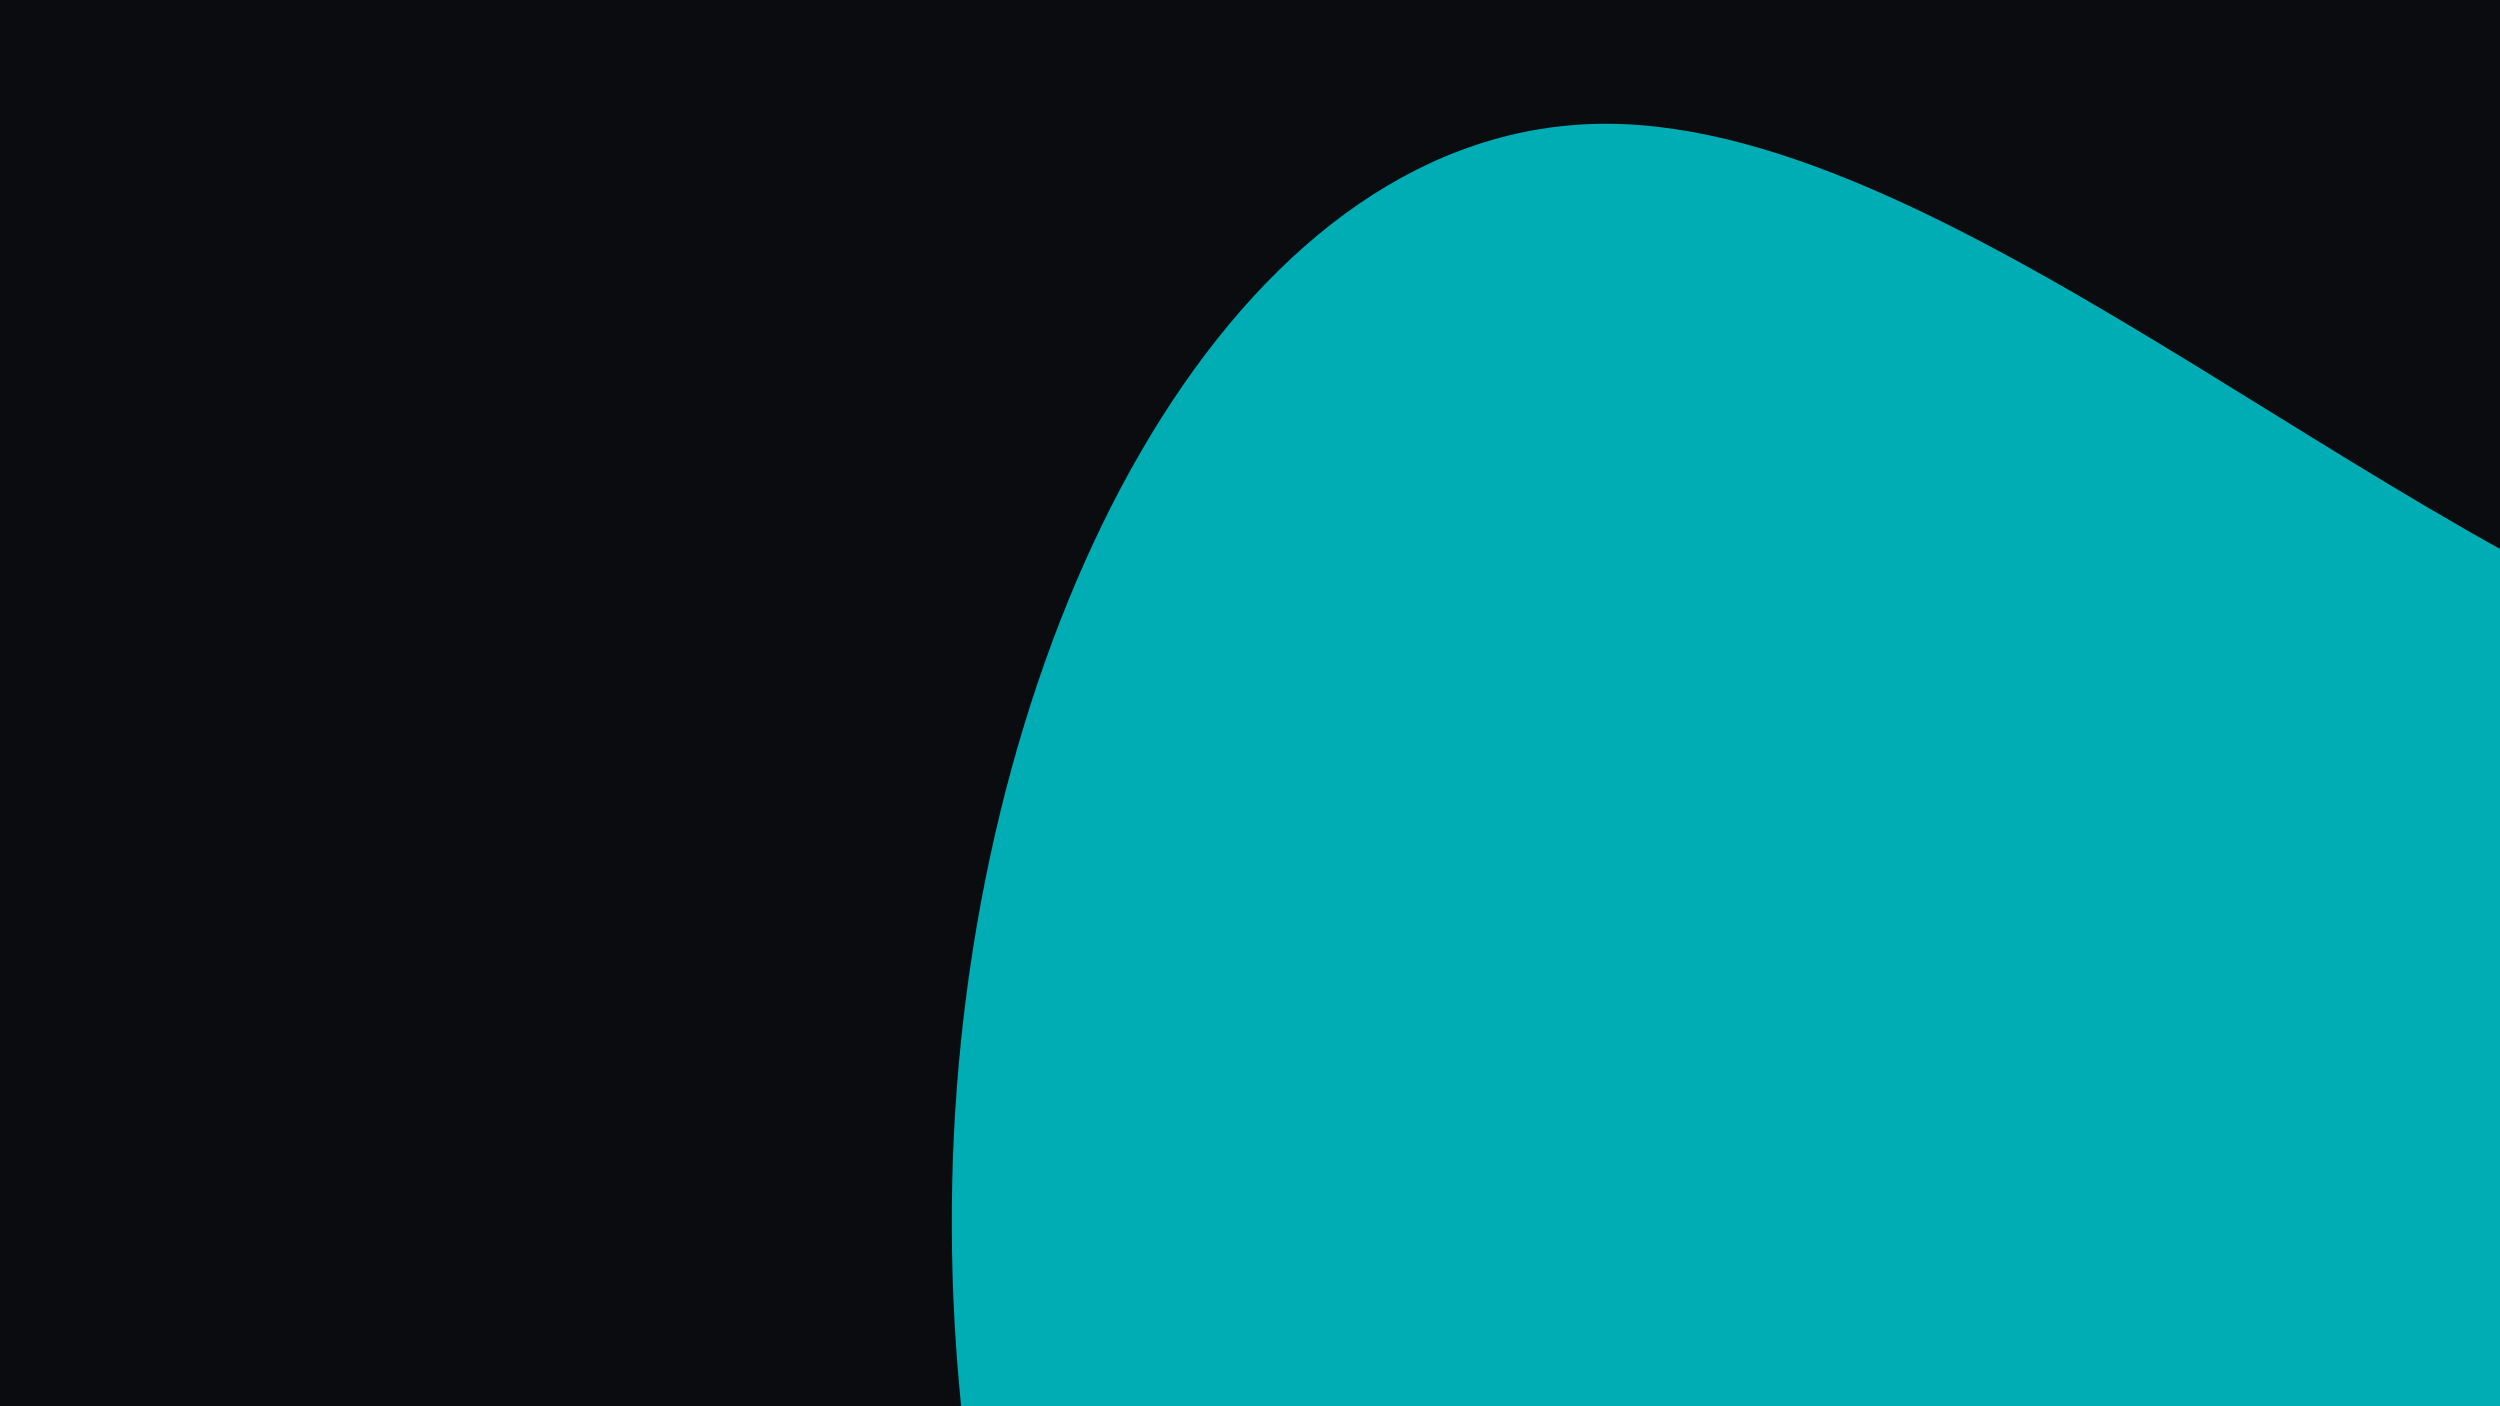 <svg id="visual" viewBox="0 0 960 540" width="960" height="540" xmlns="http://www.w3.org/2000/svg" xmlns:xlink="http://www.w3.org/1999/xlink" version="1.1"><rect x="0" y="0" width="960" height="540" fill="#0b0c10"></rect><g transform="translate(1108.966 402.524)"><path d="M310.2 -216.8C403.5 -216.8 481.8 -108.4 427.9 -53.9C374 0.7 188.1 1.4 94.7 116.6C1.4 231.7 0.7 461.4 -103.1 564.4C-206.8 667.5 -413.7 644 -551 528.8C-688.3 413.7 -756.2 206.8 -741.5 14.7C-726.8 -177.5 -629.6 -355 -492.3 -355C-355 -355 -177.5 -177.5 -34.5 -143C108.4 -108.4 216.8 -216.8 310.2 -216.8" fill="#00ADB5"></path></g></svg>